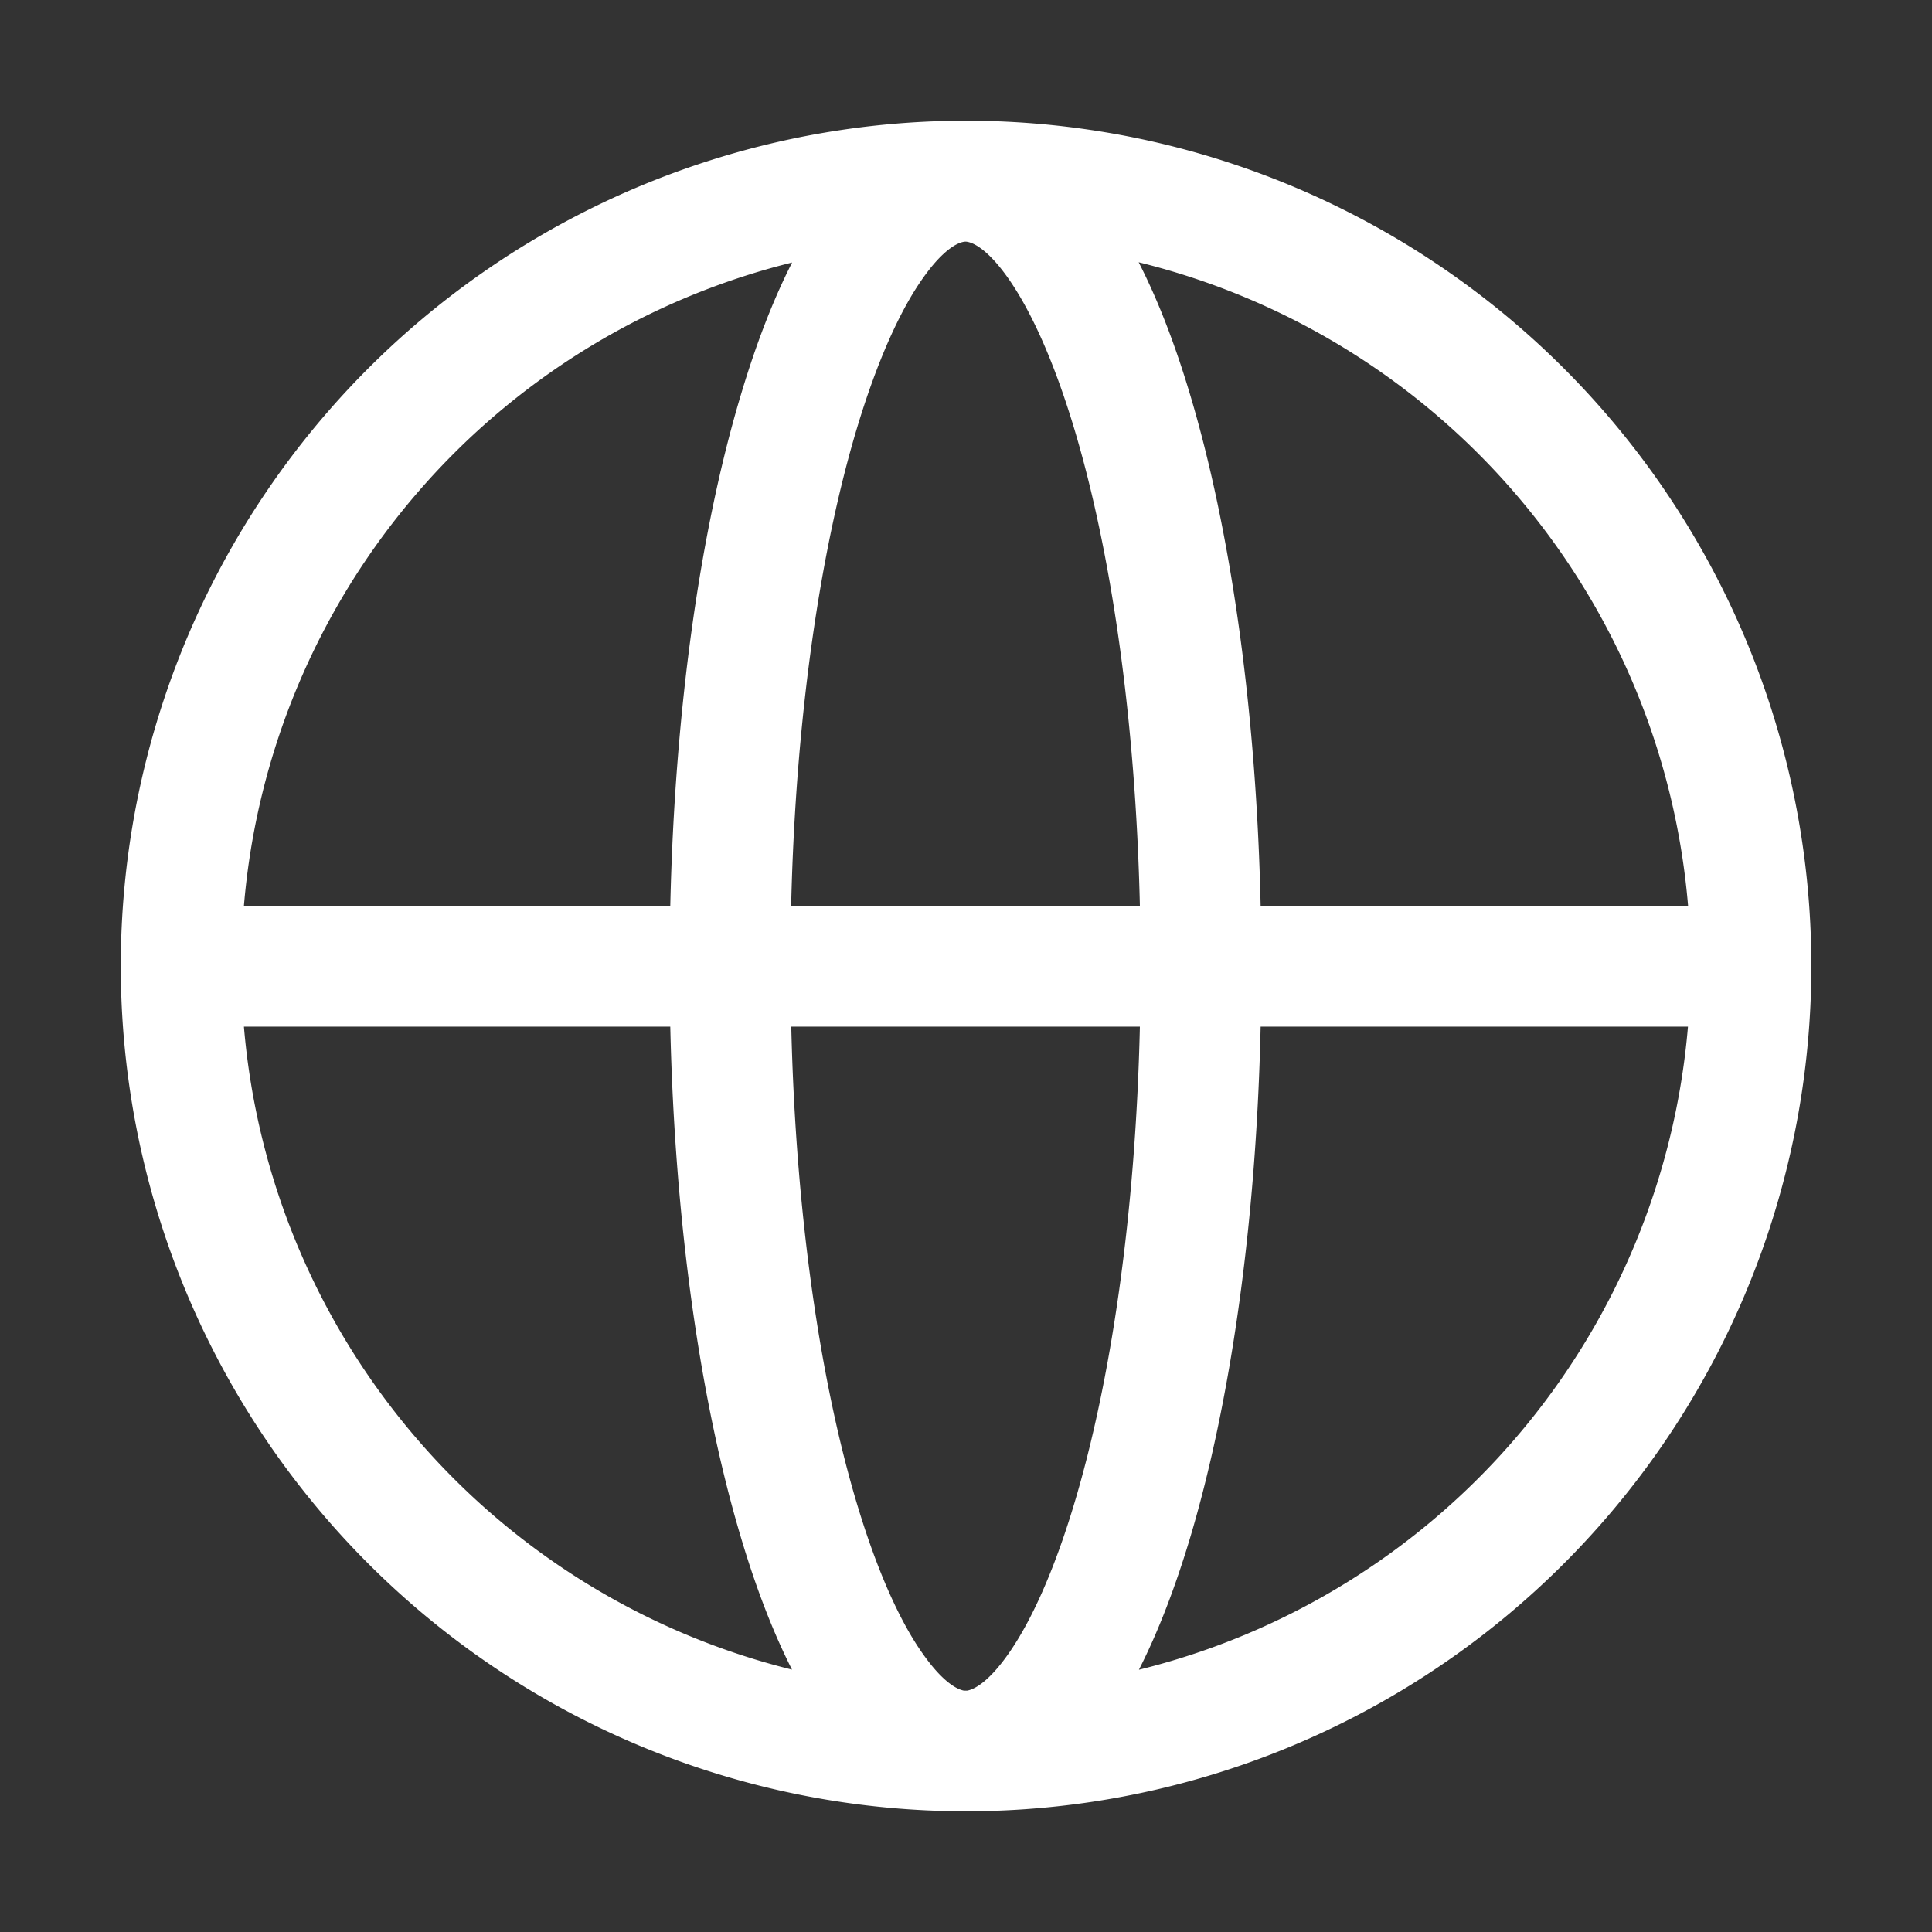 <?xml version="1.0" encoding="UTF-8"?>
<svg id="ot-network-icon" class="ruyi-icon ruyi-icon-ot-network-icon" xmlns="http://www.w3.org/2000/svg" width="16" height="16" viewBox="0 0 16 16">
  <rect x="0" y="0" width="16" height="16" fill="#333333" stroke="none"/>
  <path fill="#ffffff" d="M7.937 15a7 7 0 11.127-14 7 7 0 01-.127 14ZM6.56 2.174a6.004 6.004 0 00-4.54 5.328h3.531c.037-1.634.25-3.12.587-4.24.121-.404.261-.772.422-1.088Zm2.87-.002c.162.316.303.686.424 1.09.336 1.12.55 2.606.586 4.24h3.54a6.004 6.004 0 00-4.55-5.33Zm.01 5.33c-.036-1.558-.24-2.942-.544-3.953-.169-.562-.36-.98-.549-1.248-.198-.28-.324-.3-.351-.3-.027 0-.153.02-.351.3-.19.267-.38.686-.549 1.248-.303 1.01-.508 2.395-.544 3.953H9.44Zm-2.888 1H9.44c-.036 1.557-.24 2.941-.544 3.952-.169.563-.36.981-.549 1.248-.174.246-.292.291-.337.299h-.027c-.045-.008-.163-.054-.337-.3-.19-.266-.38-.684-.549-1.247-.303-1.01-.508-2.395-.544-3.952Zm-1 0H2.02a6.005 6.005 0 004.539 5.325c-.16-.316-.3-.683-.42-1.085-.337-1.122-.551-2.607-.588-4.24Zm3.88 5.326a6.004 6.004 0 004.547-5.326H10.44c-.036 1.633-.25 3.118-.586 4.24-.121.402-.261.77-.422 1.086Z" fill-rule="evenodd" clip-rule="evenodd"></path>
</svg> 